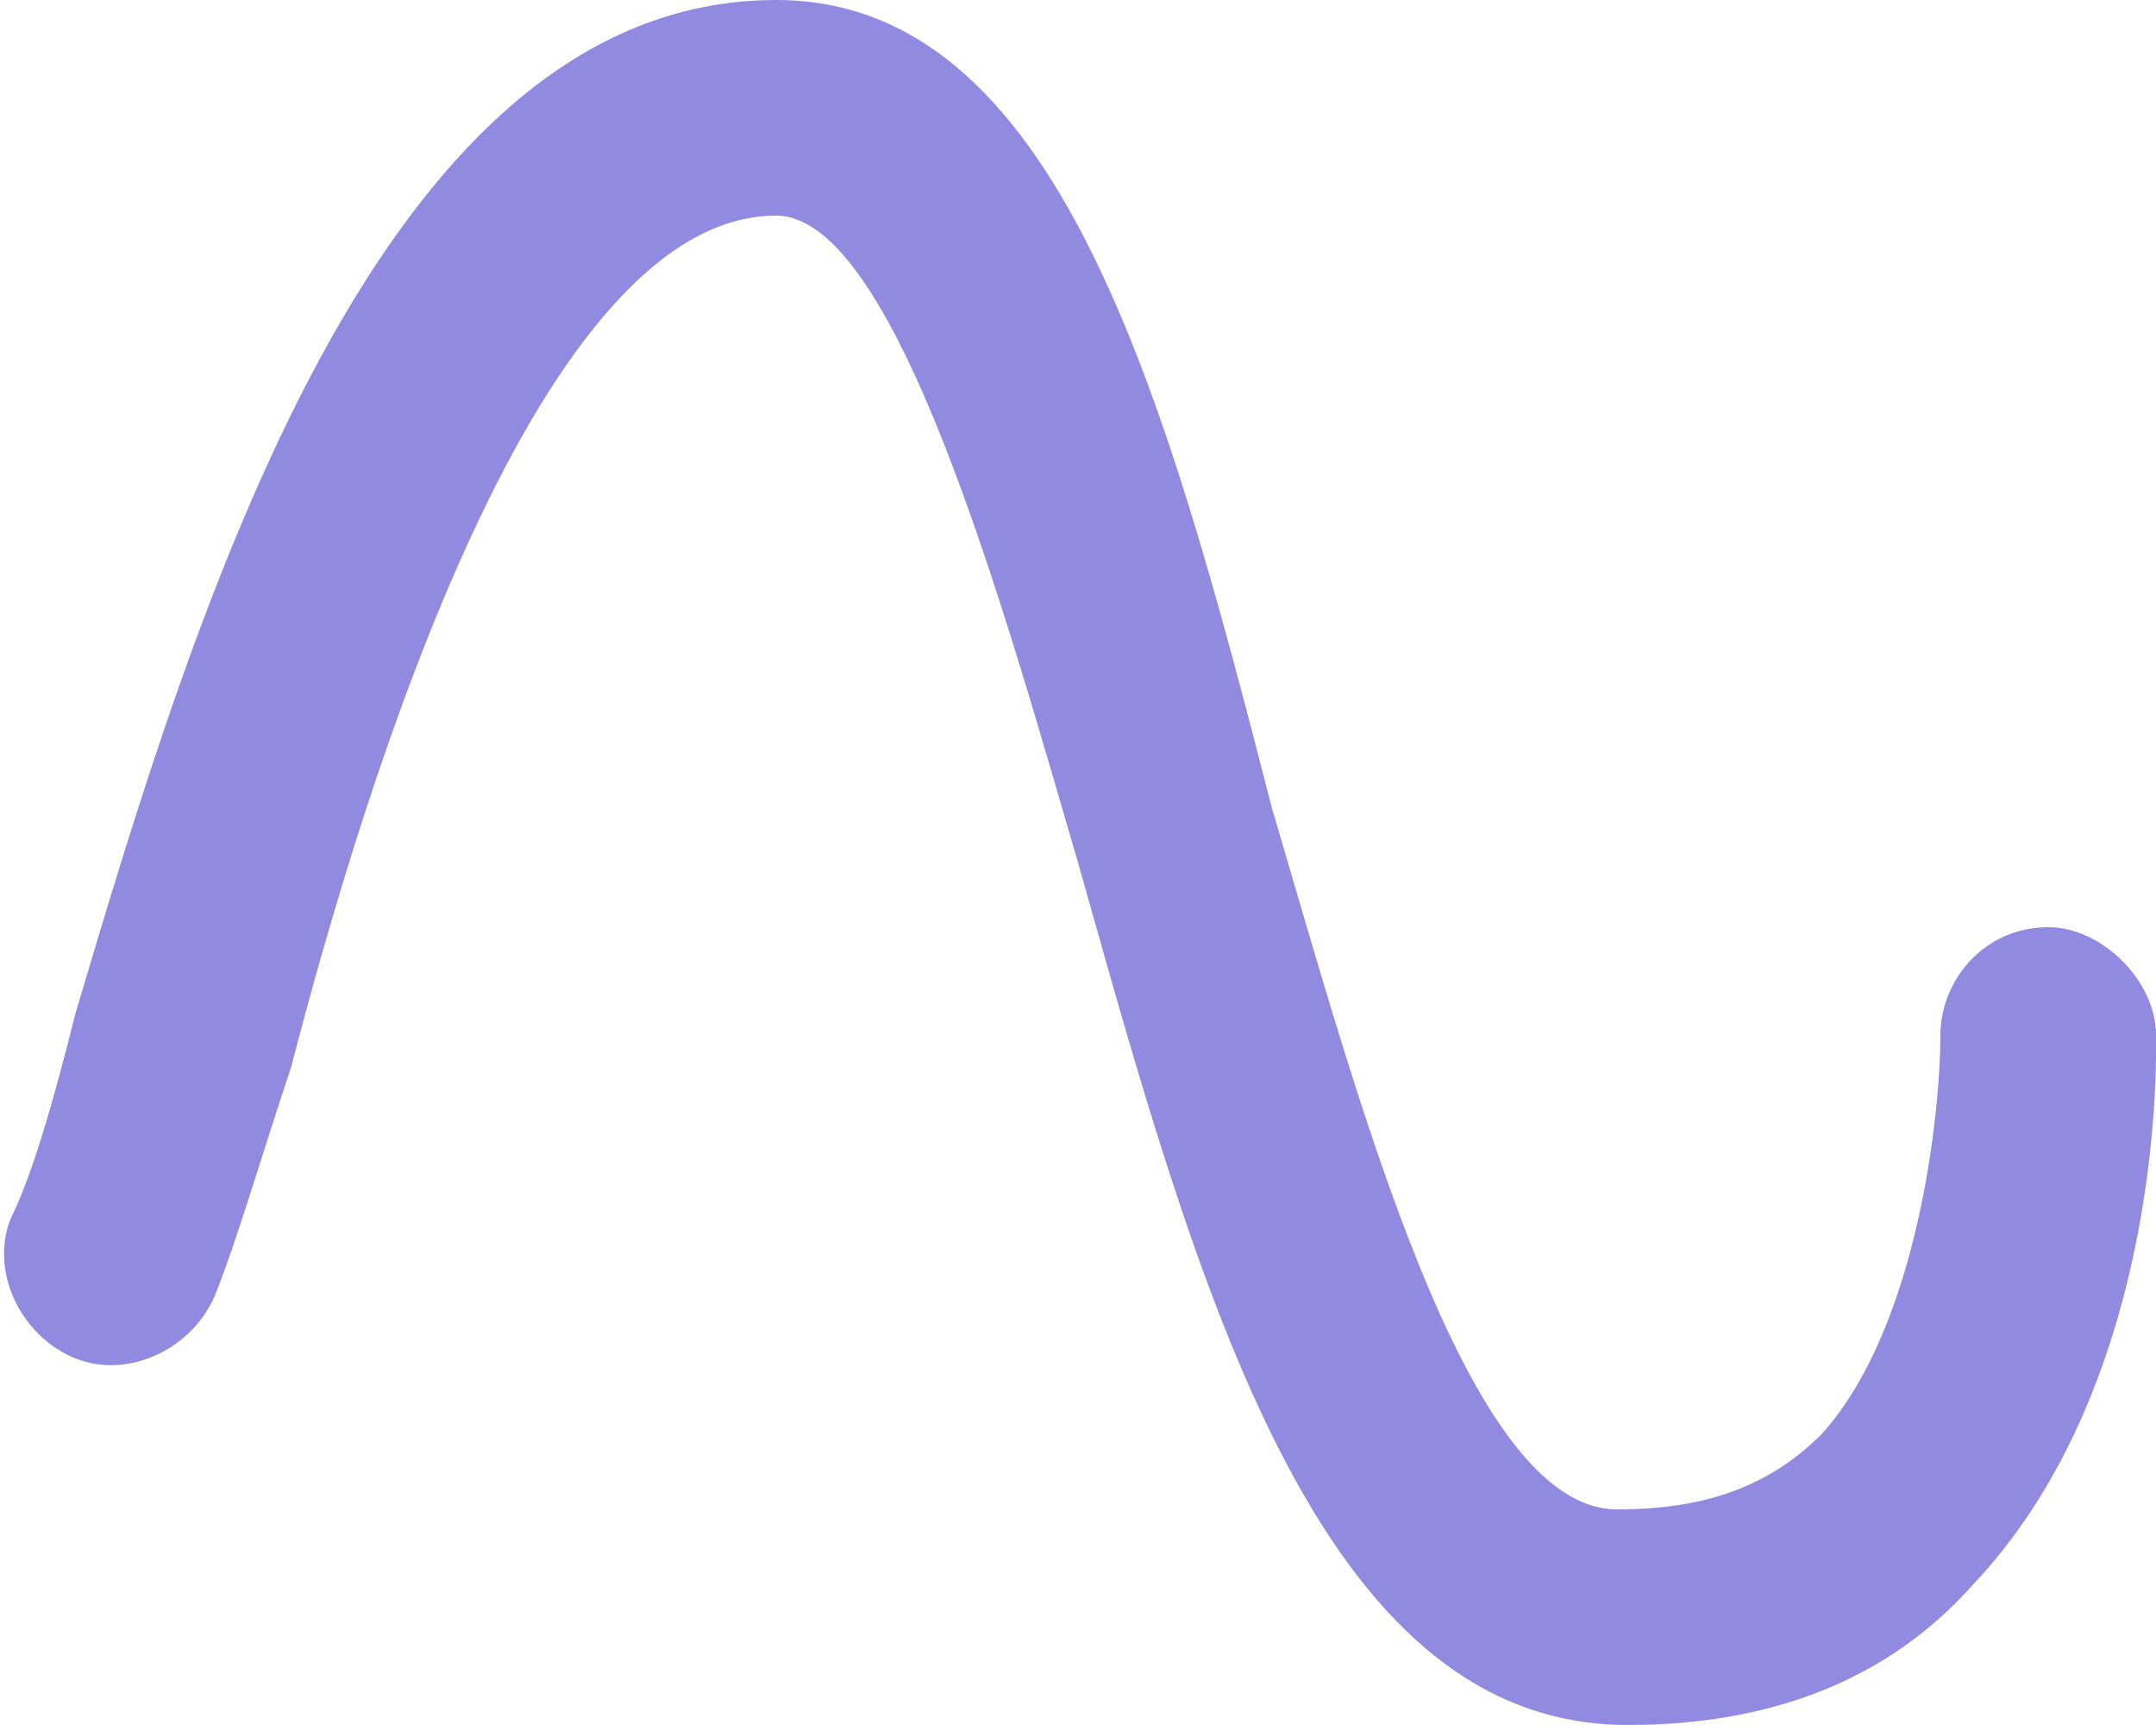 <?xml version="1.0" standalone="no"?><!DOCTYPE svg PUBLIC "-//W3C//DTD SVG 1.1//EN" "http://www.w3.org/Graphics/SVG/1.1/DTD/svg11.dtd"><svg class="icon" width="200px" height="160.00px" viewBox="0 0 1280 1024" version="1.1" xmlns="http://www.w3.org/2000/svg"><path fill="#928ae1" d="M1280 614.4c0-32-32-64-64-64-38.4 0-64 32-64 64 0 44.8-12.8 172.8-70.4 236.8-32 32-70.4 44.8-121.6 44.8-89.6 0-153.6-243.2-204.8-416-64-249.6-128-480-294.4-480C224 0 115.2 364.8 44.8 601.6c-12.8 51.2-25.6 96-38.4 121.6-12.8 32 6.4 70.4 38.4 83.2 32 12.8 70.4-6.4 83.2-38.4 12.8-32 25.6-76.8 44.8-134.4C217.6 460.8 320 128 460.8 128 531.2 128 595.2 358.4 640 512c70.4 249.6 140.8 512 326.4 512 83.2 0 153.6-25.6 204.8-83.2 115.2-121.6 108.8-320 108.8-326.4z" /></svg>